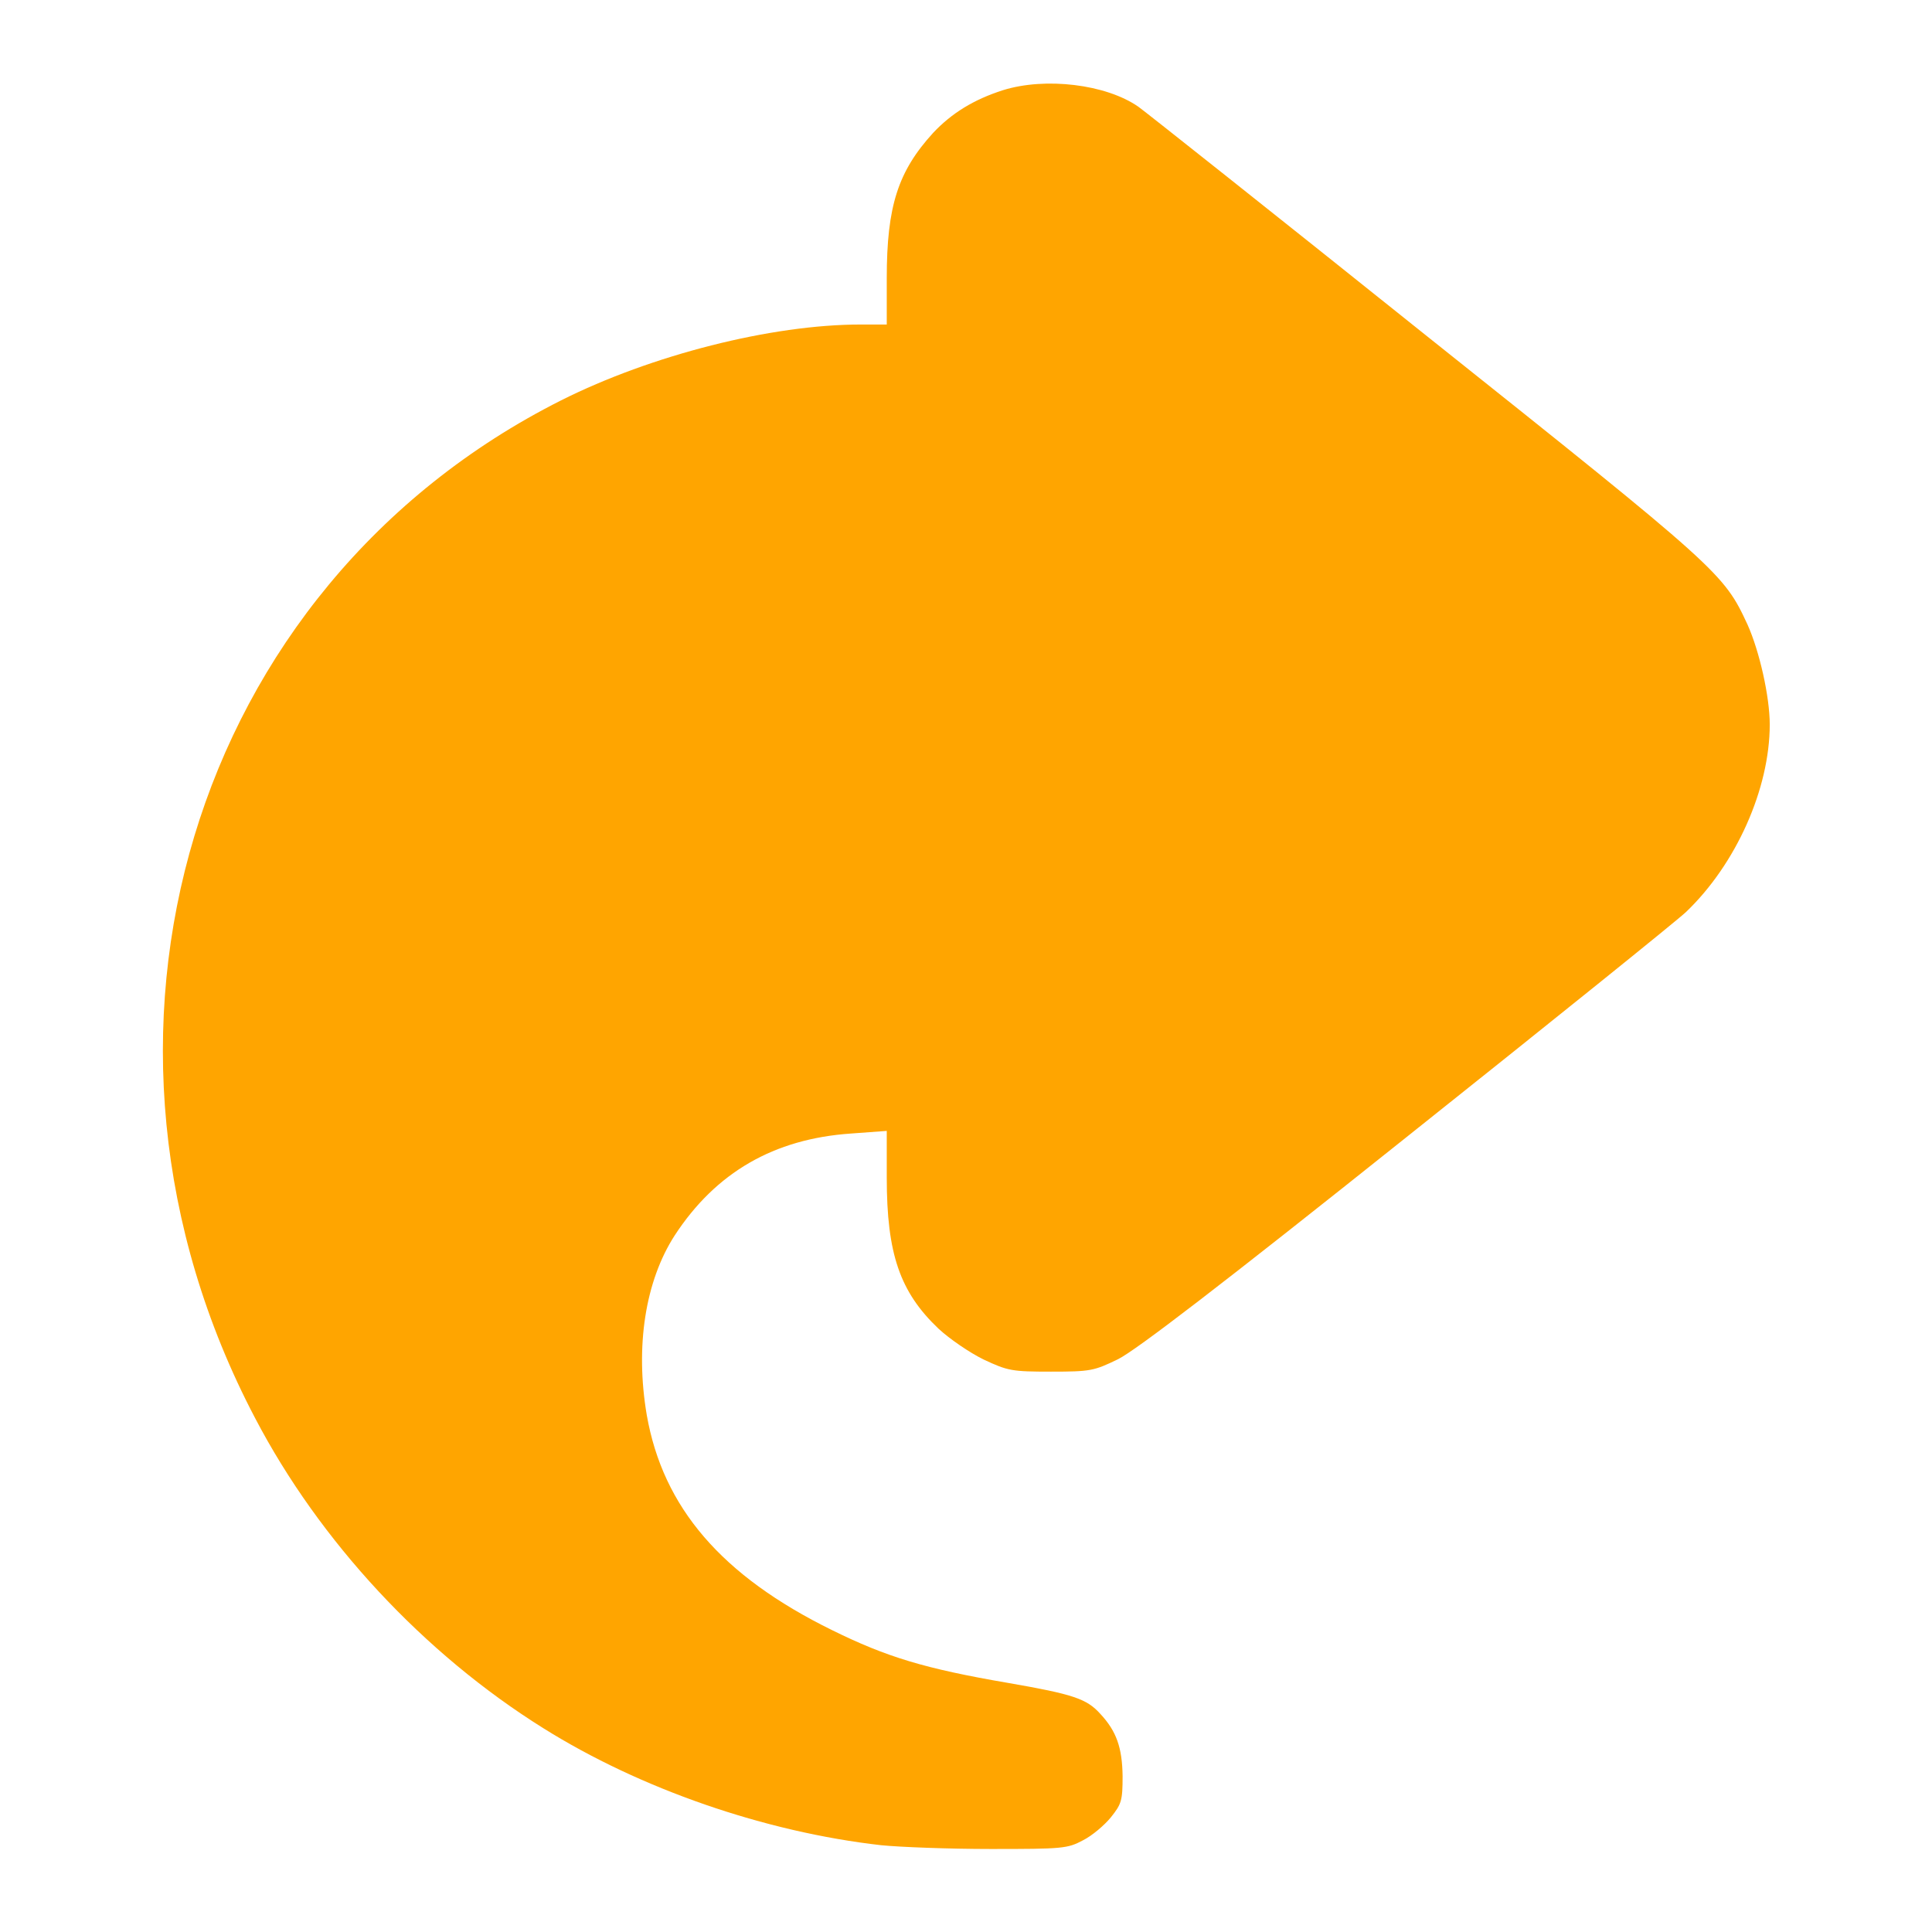 <?xml version="1.0" standalone="no"?>
<!DOCTYPE svg PUBLIC "-//W3C//DTD SVG 20010904//EN"
 "http://www.w3.org/TR/2001/REC-SVG-20010904/DTD/svg10.dtd">
<svg version="1.0" xmlns="http://www.w3.org/2000/svg"
 width="10pt" height="10pt" viewBox="0 0 512 512"
 preserveAspectRatio="xMidYMid meet">

<g transform="translate(0,512) scale(0.1,-0.1)"
fill="orange" stroke="none">
<path d="M2658 4881 c-78 -25 -136 -61 -185 -113 -93 -102 -123 -194 -123
-385 l0 -123 -69 0 c-237 0 -555 -81 -794 -201 -981 -494 -1341 -1688 -811
-2697 171 -327 447 -624 764 -822 257 -161 587 -275 895 -310 50 -5 180 -10
291 -10 190 0 203 1 244 23 24 12 57 40 74 61 28 35 31 44 31 109 -1 75 -16
119 -59 165 -36 40 -71 52 -244 82 -222 38 -323 69 -467 140 -293 144 -448
325 -491 570 -31 182 -4 355 74 476 109 167 263 256 467 270 l95 7 0 -124 c0
-202 35 -303 137 -400 29 -27 83 -64 120 -82 64 -30 75 -32 178 -32 105 0 114
2 178 33 48 24 274 197 765 589 383 305 717 574 740 596 133 127 222 327 222
497 0 73 -27 194 -59 265 -63 136 -74 146 -853 767 -401 321 -744 593 -761
605 -86 60 -247 79 -359 44z"/>
</g>
</svg>
